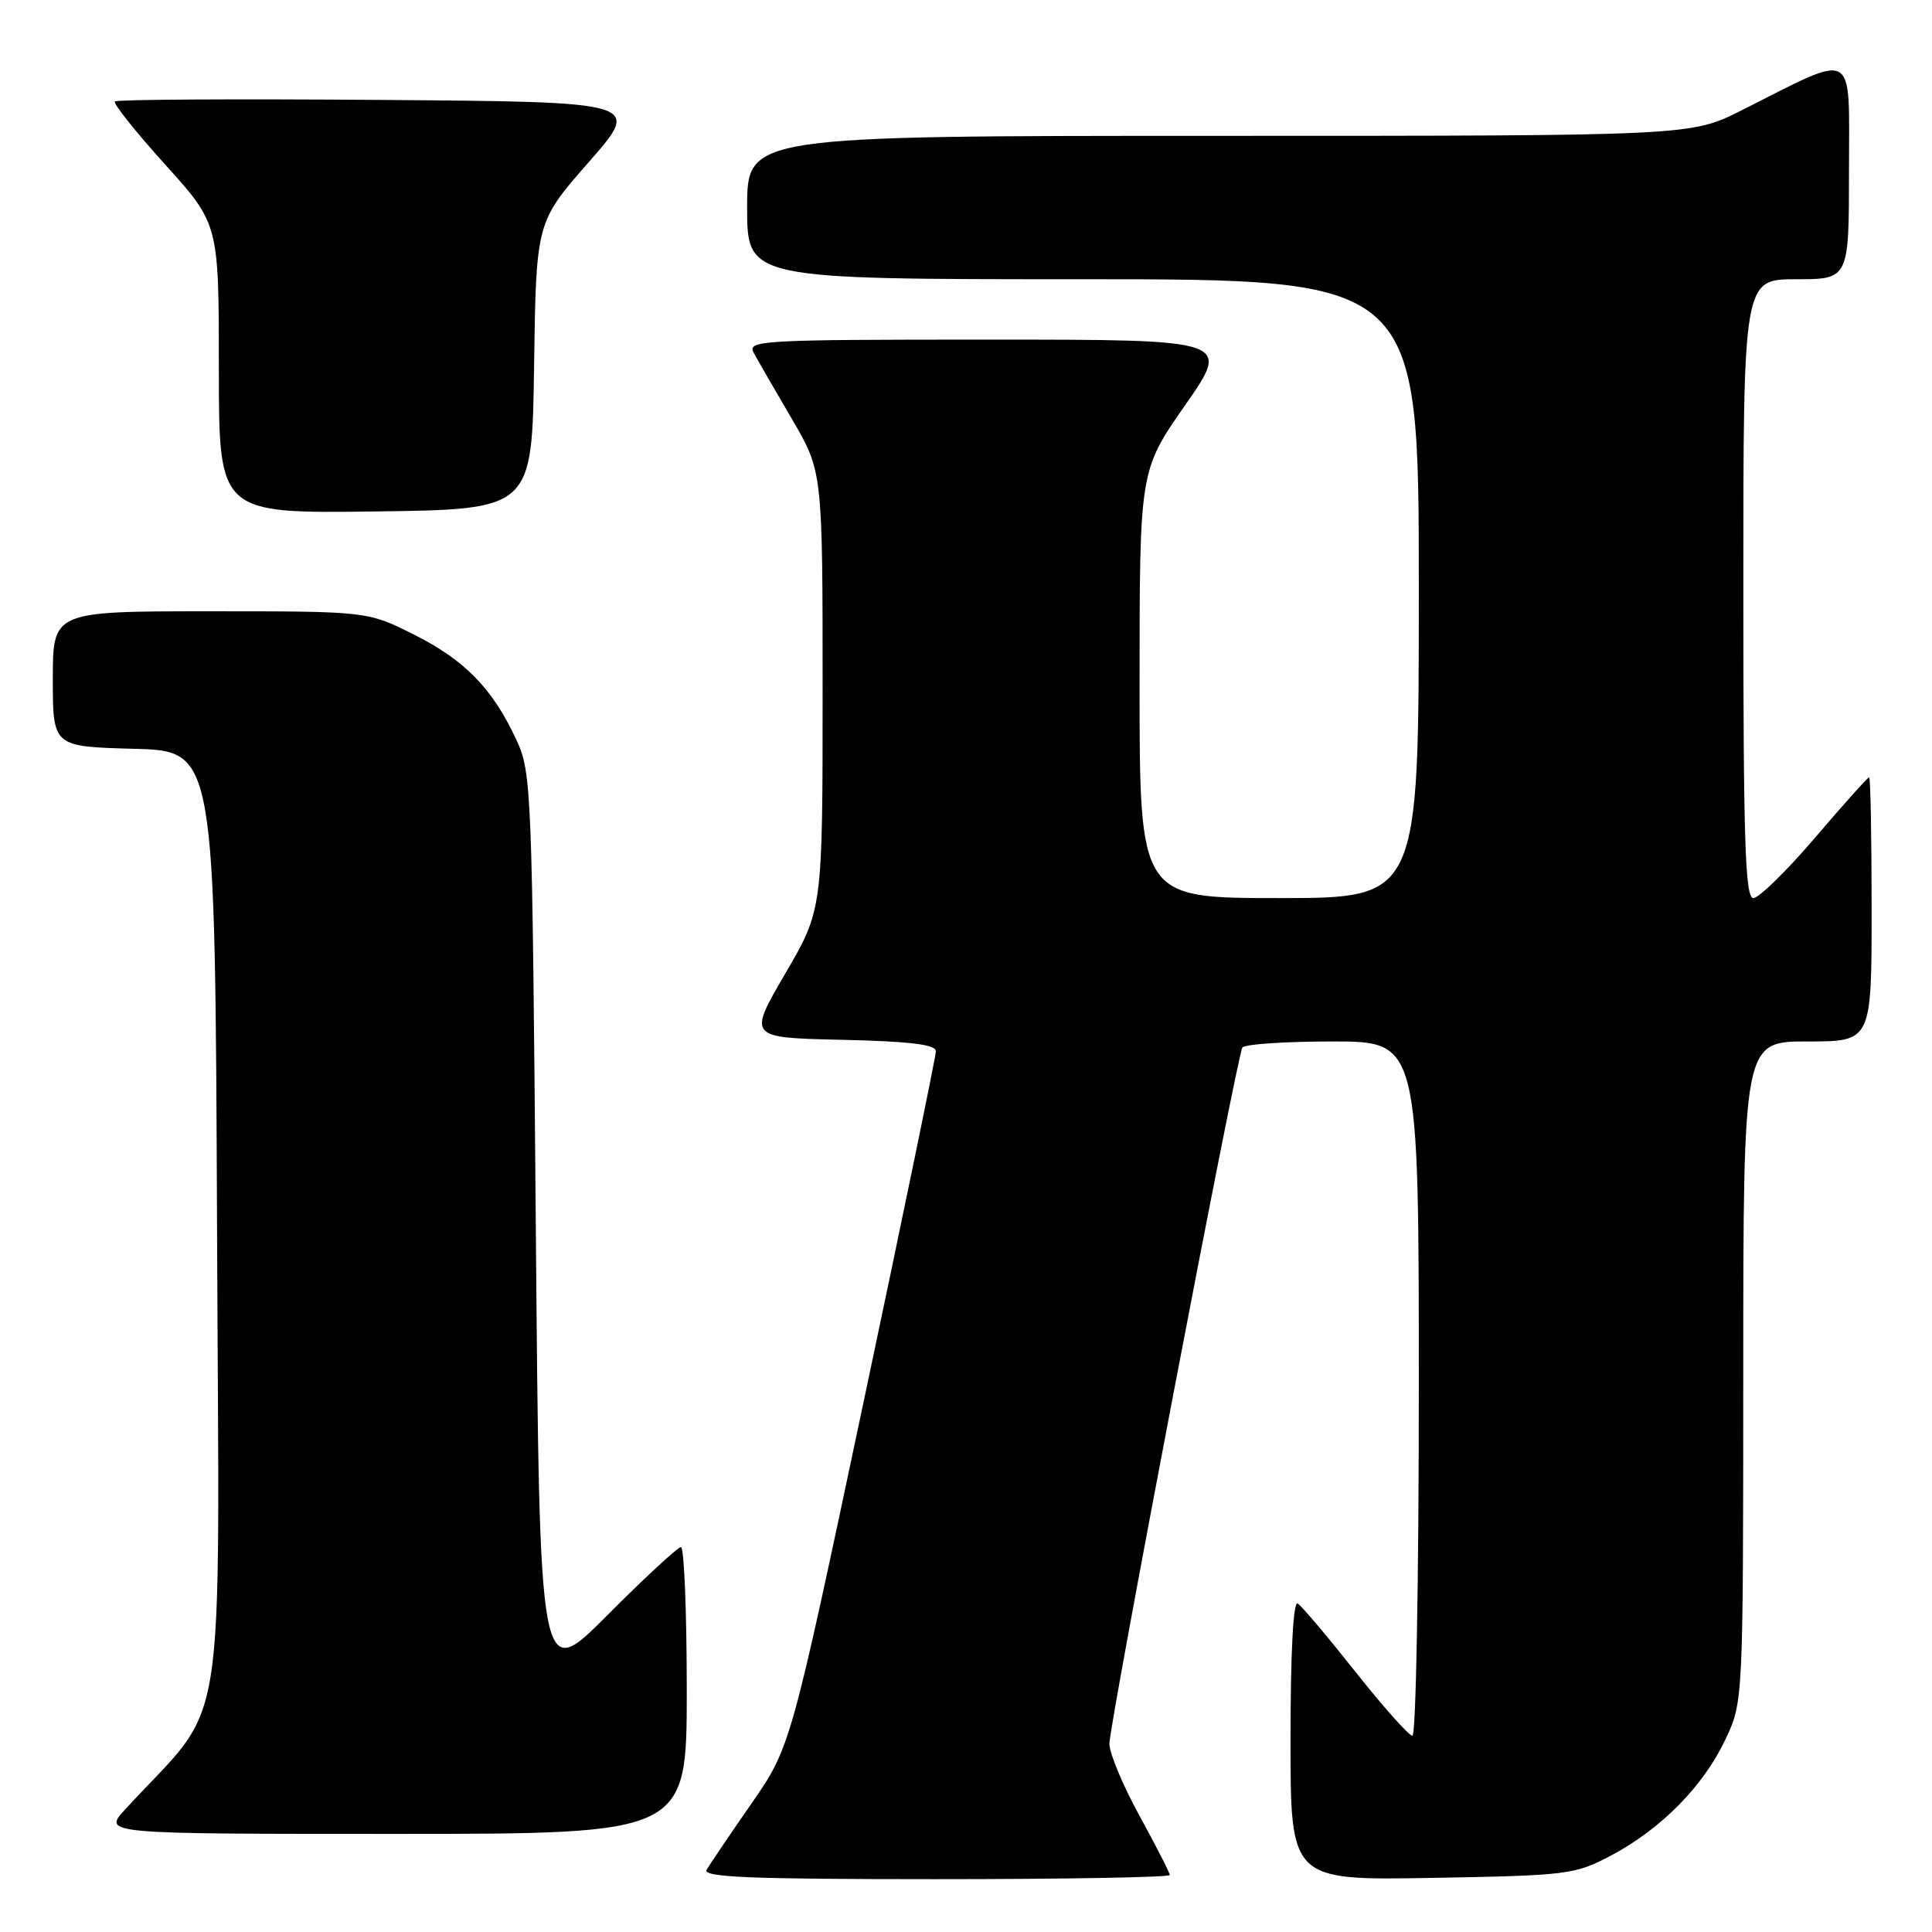 <?xml version="1.0" encoding="UTF-8" standalone="no"?>
<!DOCTYPE svg PUBLIC "-//W3C//DTD SVG 1.1//EN" "http://www.w3.org/Graphics/SVG/1.1/DTD/svg11.dtd" >
<svg xmlns="http://www.w3.org/2000/svg" xmlns:xlink="http://www.w3.org/1999/xlink" version="1.1" viewBox="0 0 256 256">
 <g >
 <path fill="currentColor"
d=" M 155.00 248.45 C 155.00 248.15 153.20 244.63 151.00 240.62 C 148.80 236.61 147.00 232.31 147.00 231.07 C 147.00 228.42 163.89 139.99 164.62 138.81 C 164.89 138.36 170.27 138.00 176.56 138.00 C 188.00 138.00 188.00 138.00 188.00 184.00 C 188.00 209.30 187.62 230.00 187.16 230.00 C 186.70 230.00 183.30 226.19 179.61 221.53 C 175.91 216.86 172.47 212.79 171.95 212.47 C 171.36 212.11 171.00 219.07 171.00 230.52 C 171.00 249.16 171.00 249.16 189.75 248.83 C 207.79 248.51 208.69 248.40 213.50 245.85 C 220.11 242.35 225.72 236.65 228.62 230.50 C 230.98 225.50 230.98 225.50 230.99 181.75 C 231.00 138.00 231.00 138.00 239.50 138.00 C 248.00 138.00 248.00 138.00 248.00 120.50 C 248.00 110.88 247.85 103.00 247.67 103.00 C 247.48 103.00 244.26 106.60 240.50 111.00 C 236.74 115.40 233.07 119.00 232.33 119.00 C 231.24 119.00 231.00 111.52 231.00 78.00 C 231.00 37.00 231.00 37.00 238.00 37.00 C 245.00 37.00 245.00 37.00 245.00 22.55 C 245.00 6.20 246.18 6.86 230.77 14.62 C 224.05 18.00 224.05 18.00 161.52 18.00 C 99.00 18.00 99.00 18.00 99.00 27.50 C 99.00 37.00 99.00 37.00 143.50 37.00 C 188.00 37.00 188.00 37.00 188.00 78.00 C 188.00 119.00 188.00 119.00 169.50 119.00 C 151.00 119.00 151.00 119.00 151.00 90.67 C 151.00 62.34 151.00 62.34 157.05 53.67 C 163.10 45.00 163.10 45.00 131.02 45.00 C 100.76 45.00 98.98 45.10 99.87 46.75 C 100.39 47.71 102.66 51.64 104.91 55.48 C 109.00 62.47 109.00 62.47 109.00 91.49 C 109.00 120.52 109.00 120.52 104.05 129.01 C 99.10 137.50 99.10 137.50 111.55 137.78 C 120.52 137.98 124.00 138.40 124.01 139.28 C 124.01 139.95 119.68 160.97 114.38 186.00 C 104.75 231.50 104.75 231.50 99.56 239.00 C 96.70 243.12 94.03 247.06 93.63 247.75 C 93.04 248.74 99.36 249.00 123.94 249.00 C 141.02 249.00 155.00 248.75 155.00 248.45 Z  M 91.00 224.00 C 91.00 213.55 90.65 205.00 90.23 205.00 C 89.81 205.00 85.42 209.06 80.48 214.02 C 71.50 223.04 71.50 223.04 71.00 162.77 C 70.51 104.27 70.44 102.37 68.41 98.00 C 65.26 91.22 61.57 87.44 54.80 84.06 C 48.68 81.00 48.68 81.00 27.84 81.00 C 7.00 81.00 7.00 81.00 7.00 89.97 C 7.00 98.93 7.00 98.93 17.75 99.22 C 28.50 99.50 28.50 99.50 28.76 162.78 C 29.04 232.94 30.33 224.79 16.59 239.75 C 13.61 243.00 13.61 243.00 52.30 243.00 C 91.00 243.00 91.00 243.00 91.00 224.00 Z  M 70.77 48.46 C 71.04 29.43 71.04 29.43 78.03 21.46 C 85.02 13.50 85.02 13.50 50.36 13.24 C 31.29 13.09 15.48 13.18 15.22 13.44 C 14.97 13.70 17.96 17.46 21.88 21.80 C 29.00 29.68 29.00 29.68 29.00 48.86 C 29.00 68.04 29.00 68.04 49.75 67.77 C 70.50 67.50 70.50 67.50 70.77 48.46 Z "/>
</g>
</svg>